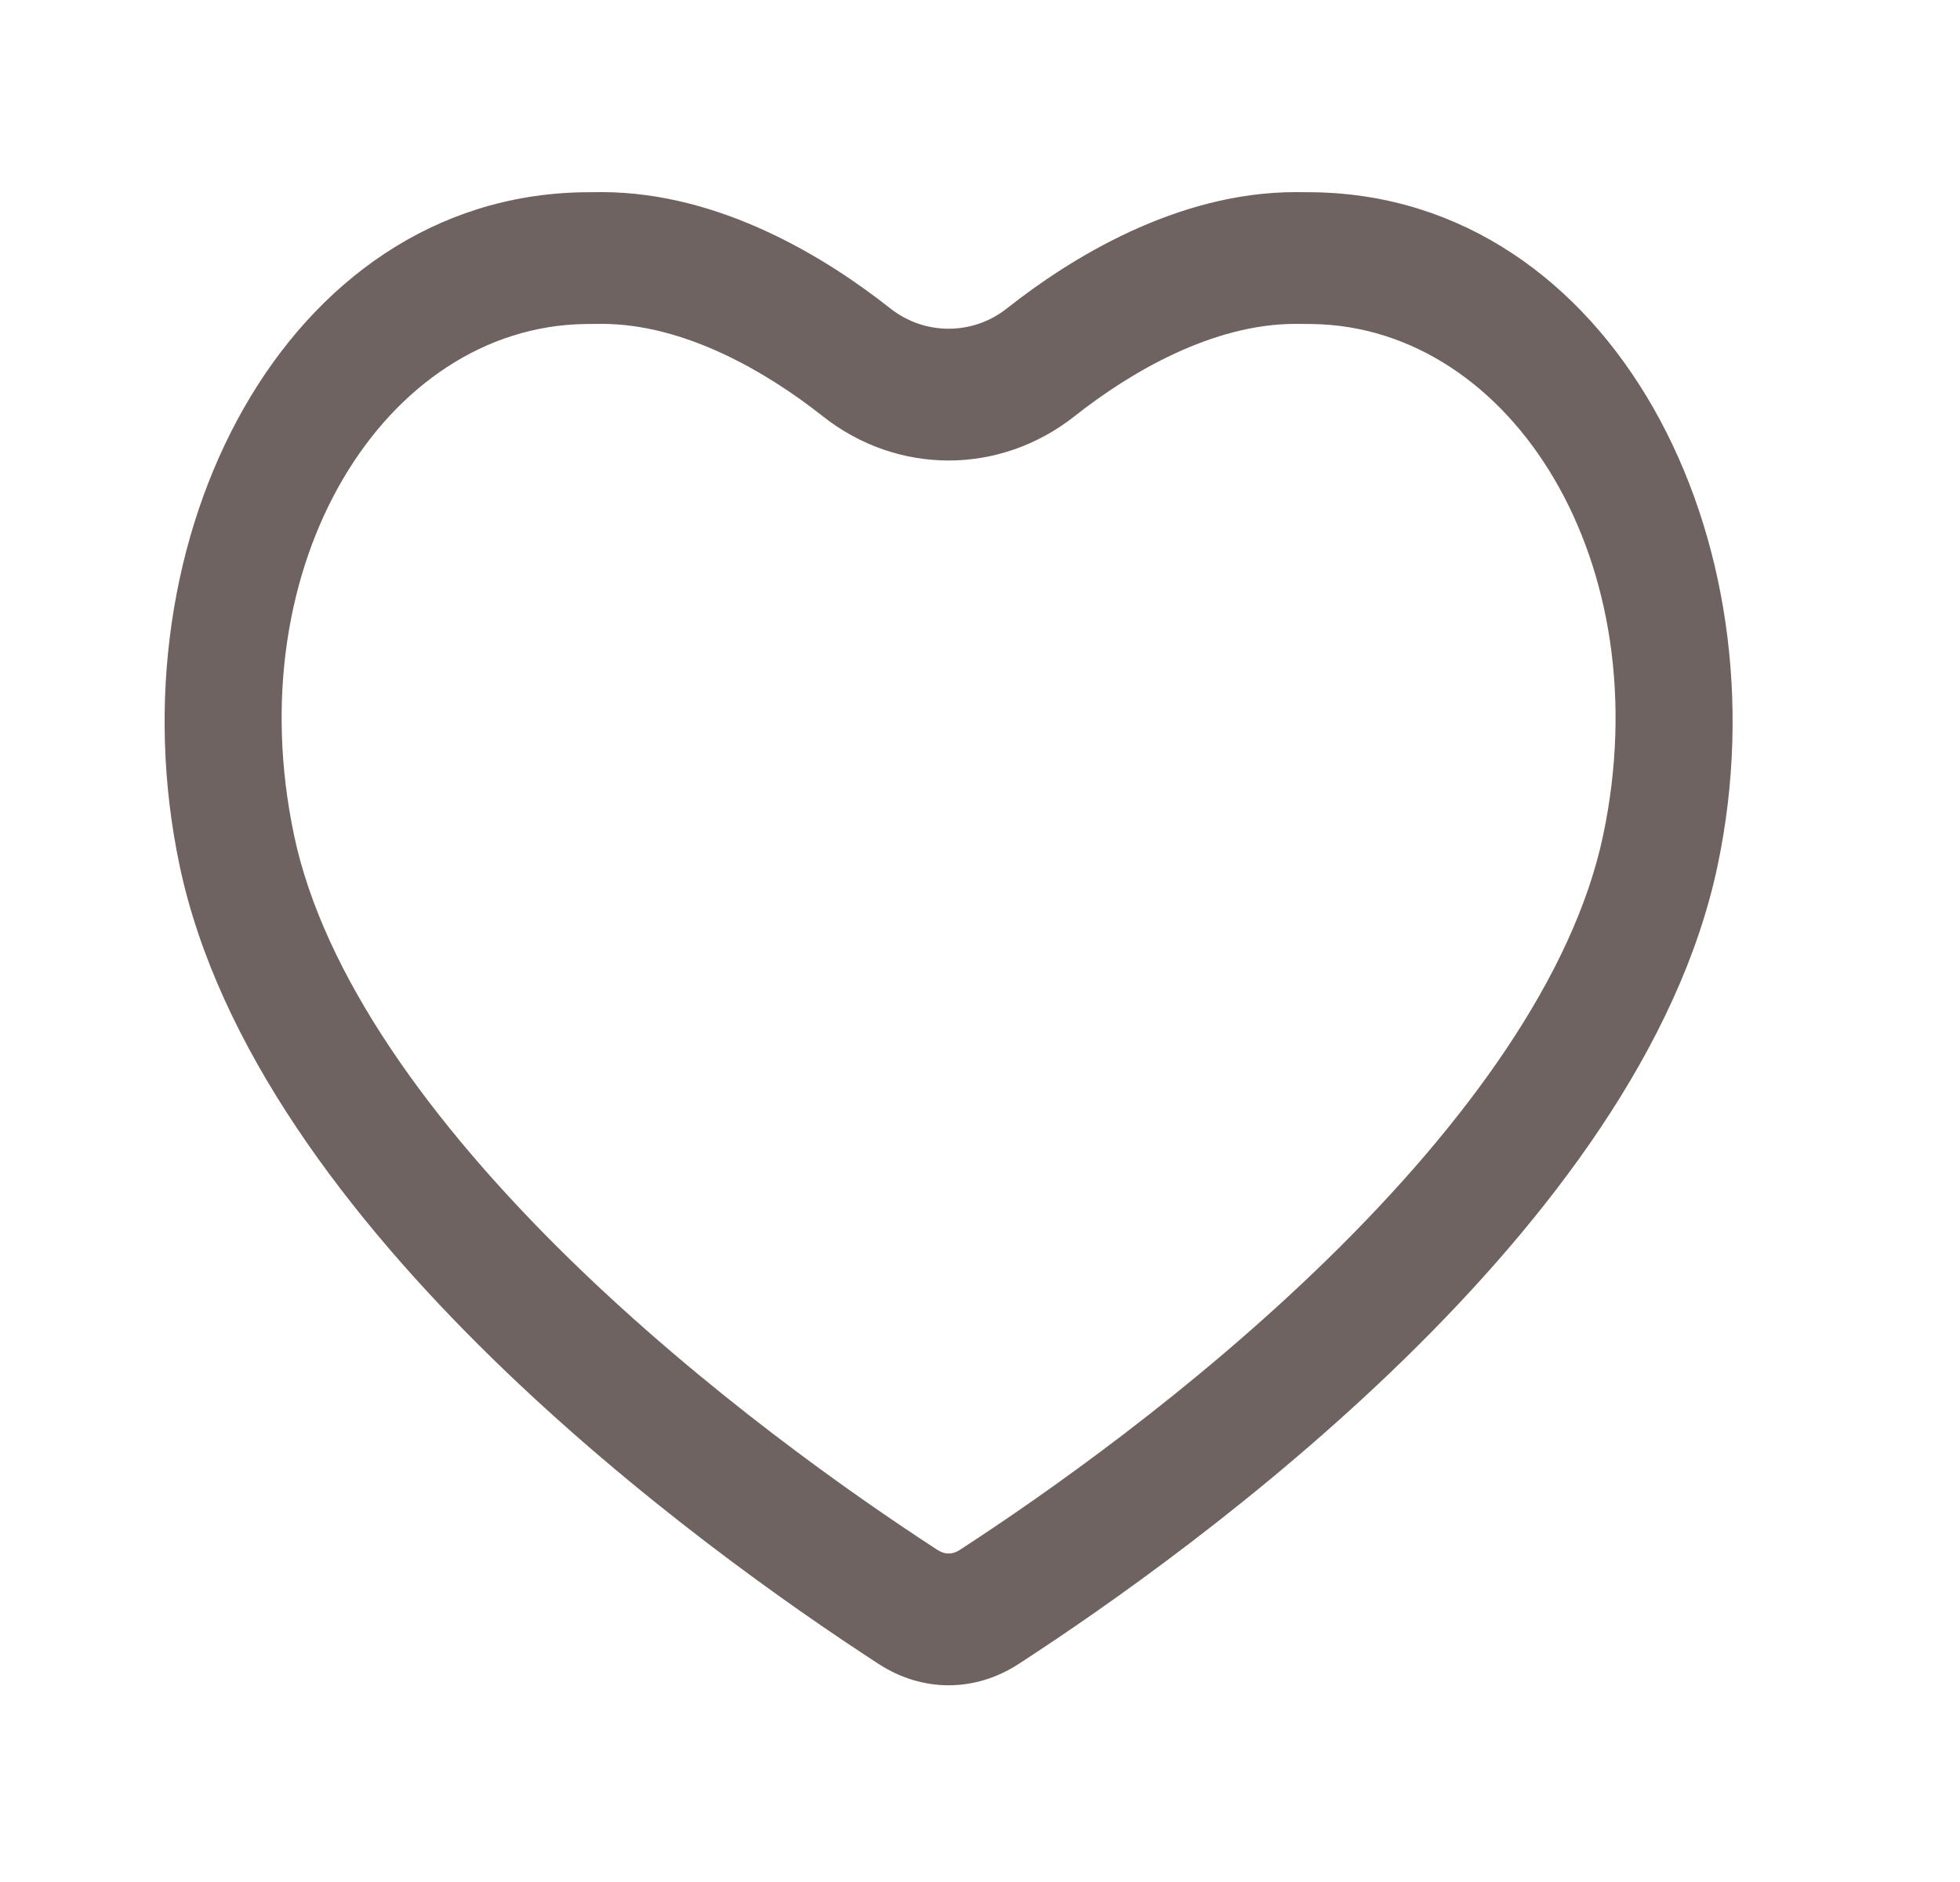 <svg width="25" height="24" viewBox="0 0 25 24" fill="none" xmlns="http://www.w3.org/2000/svg">
<path fill-rule="evenodd" clip-rule="evenodd" d="M11.208 21.22C11.765 21.582 12.435 21.582 12.992 21.22C15.222 19.773 20.932 15.669 21.908 11.039C22.79 6.858 20.553 2.514 16.765 2.452C16.686 2.451 16.607 2.45 16.527 2.45C15.002 2.45 13.64 3.303 12.842 3.934C12.406 4.278 11.793 4.278 11.357 3.934C10.559 3.303 9.198 2.45 7.673 2.45C7.593 2.45 7.513 2.451 7.435 2.452C3.647 2.514 1.41 6.858 2.291 11.039C3.268 15.669 8.978 19.773 11.208 21.22ZM20.448 10.653C20.073 12.433 18.709 14.323 16.934 16.056C15.208 17.742 13.315 19.069 12.239 19.767C12.148 19.826 12.052 19.826 11.96 19.767C10.885 19.069 8.991 17.742 7.265 16.056C5.491 14.323 4.127 12.433 3.751 10.653C3.019 7.181 4.914 4.174 7.457 4.132C7.528 4.131 7.6 4.13 7.673 4.13C8.734 4.13 9.783 4.746 10.493 5.307C11.447 6.061 12.752 6.061 13.707 5.307C14.417 4.746 15.466 4.13 16.527 4.13C16.6 4.13 16.672 4.131 16.743 4.132C19.286 4.174 21.18 7.181 20.448 10.653Z" fill="#6E6360"/>
</svg>
